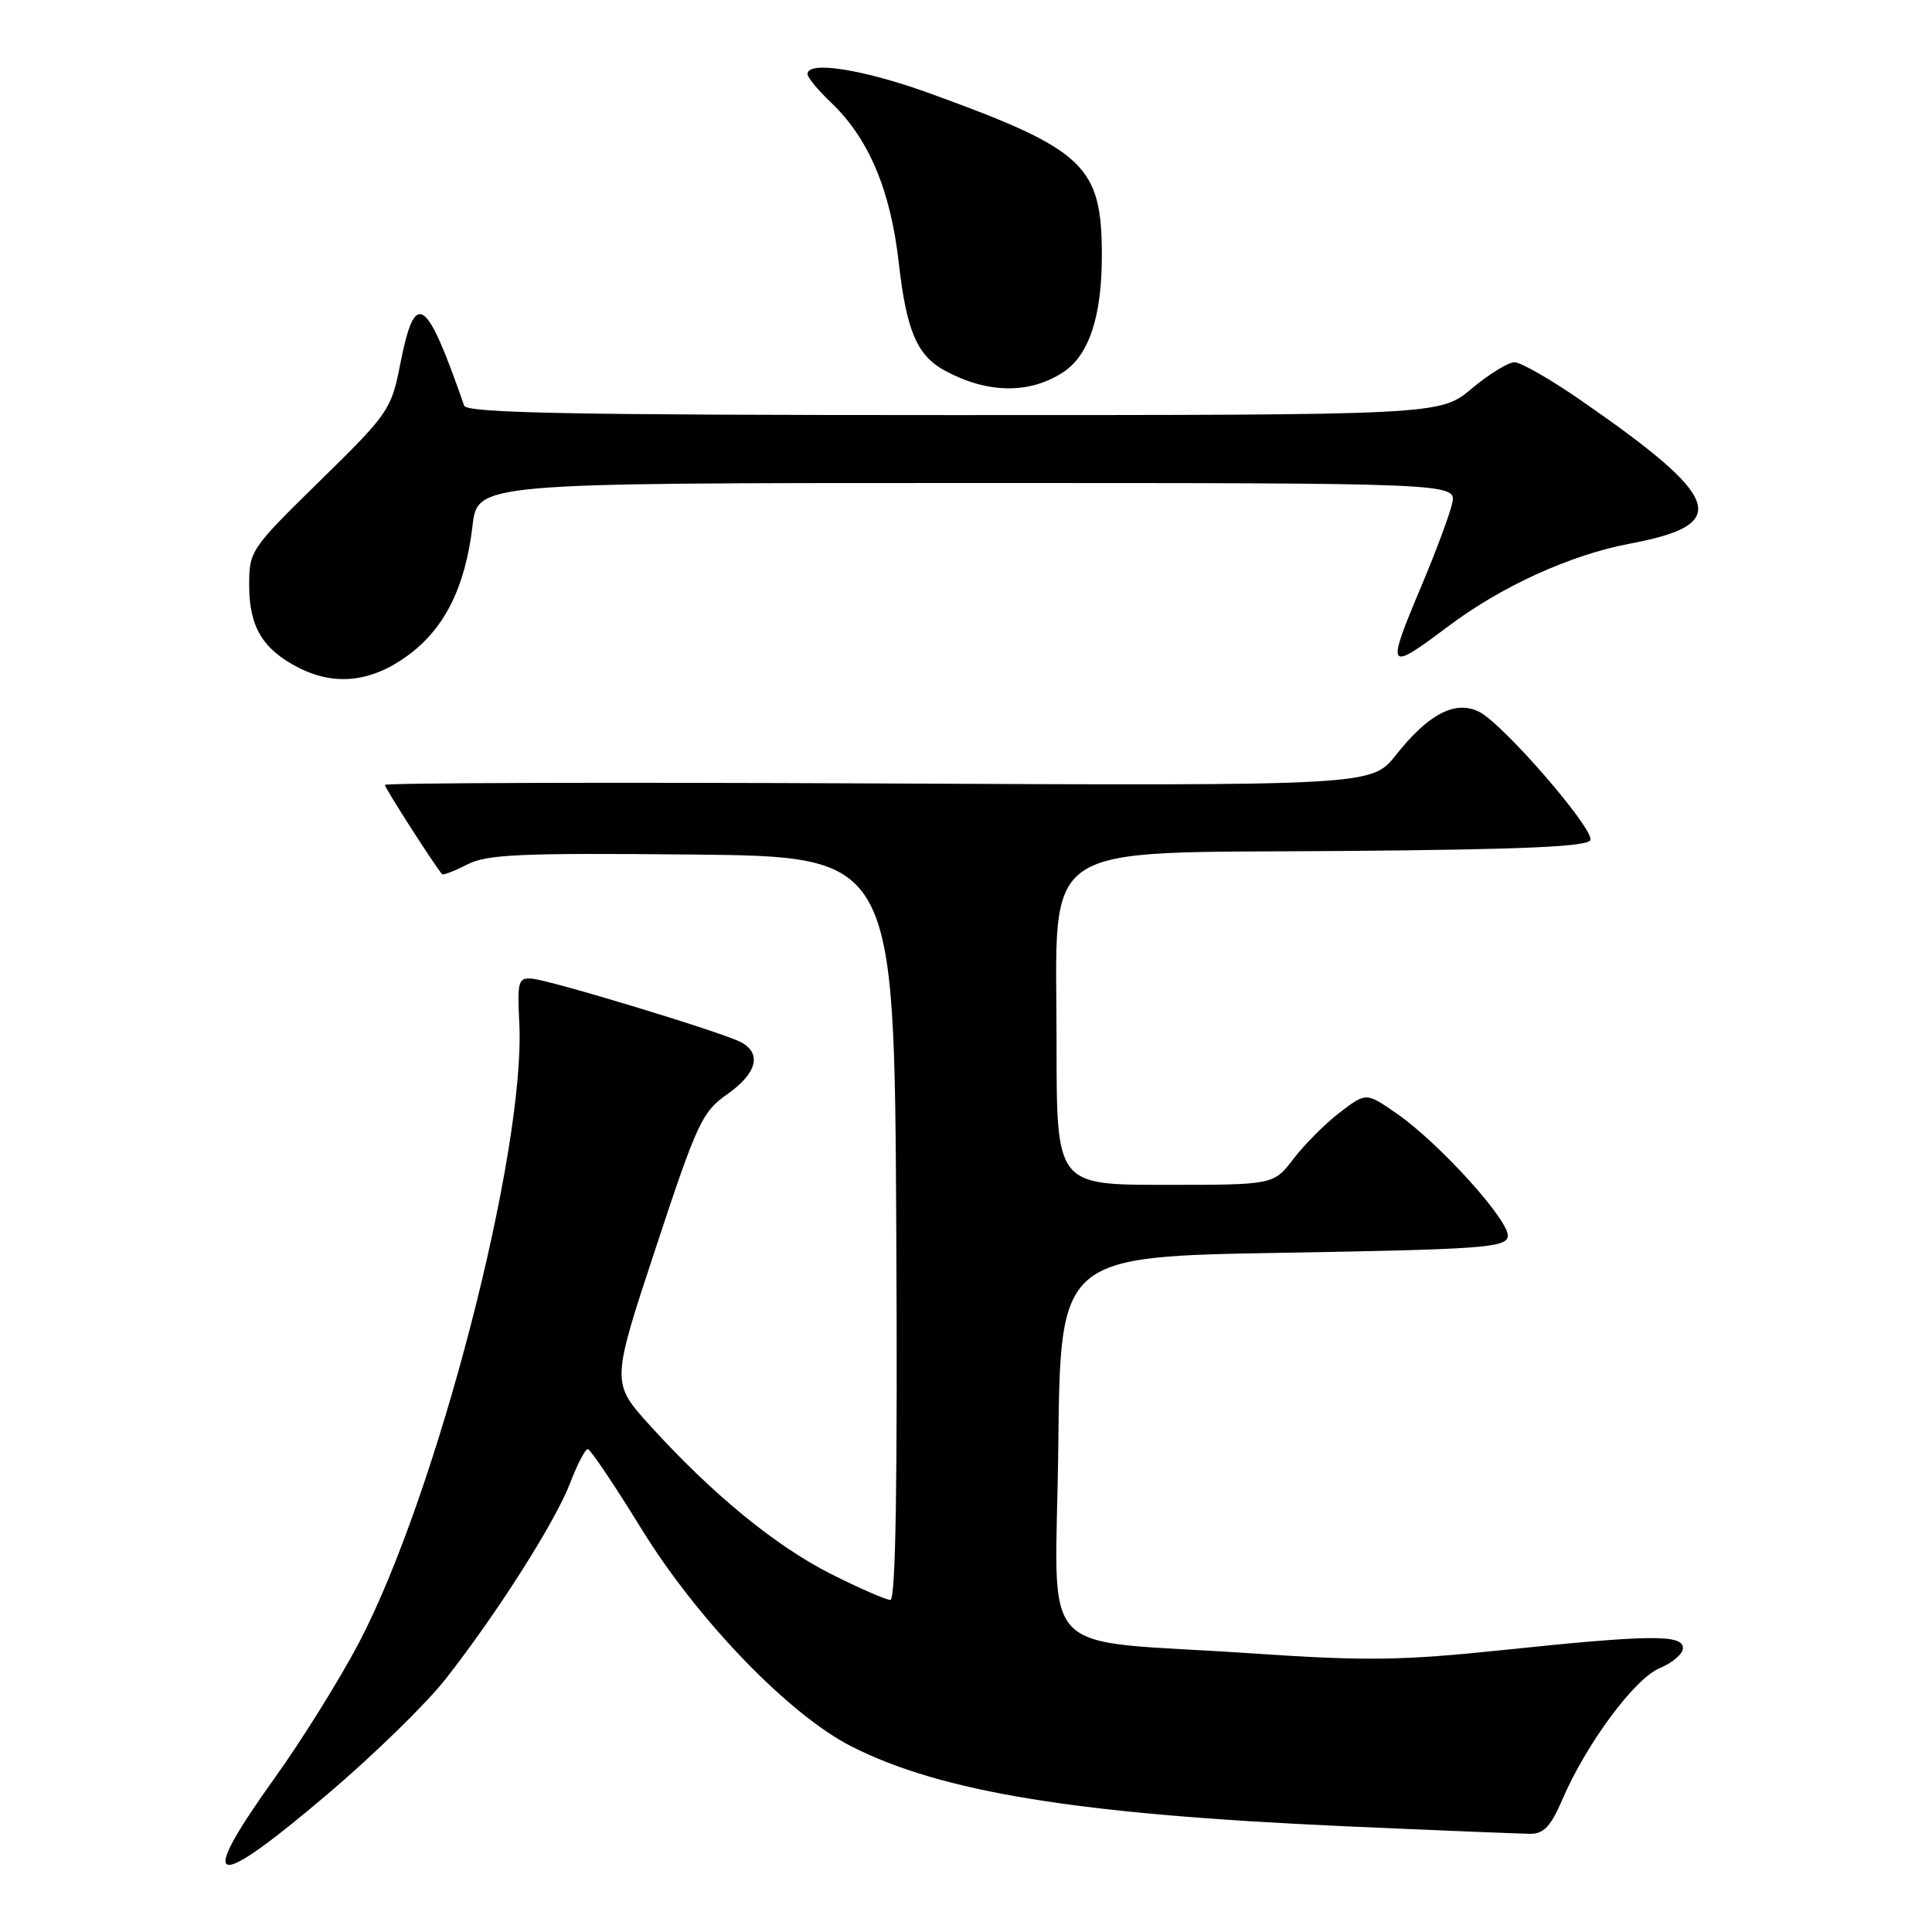 <?xml version="1.0" encoding="UTF-8" standalone="no"?>
<!DOCTYPE svg PUBLIC "-//W3C//DTD SVG 1.1//EN" "http://www.w3.org/Graphics/SVG/1.1/DTD/svg11.dtd" >
<svg xmlns="http://www.w3.org/2000/svg" xmlns:xlink="http://www.w3.org/1999/xlink" version="1.1" viewBox="0 0 256 256">
 <g >
 <path fill="currentColor"
d=" M 43.50 237.65 C 49.55 232.51 56.58 225.65 59.11 222.40 C 65.96 213.64 73.61 201.59 75.55 196.50 C 76.50 194.02 77.55 192.00 77.89 192.01 C 78.22 192.02 81.42 196.78 85.00 202.59 C 92.40 214.62 104.57 227.23 112.82 231.41 C 124.83 237.49 142.79 240.40 178.00 241.98 C 190.38 242.53 201.53 242.98 202.79 242.99 C 204.55 243.00 205.51 241.97 207.00 238.49 C 210.19 231.06 216.59 222.41 219.94 221.03 C 221.62 220.33 223.00 219.14 223.00 218.38 C 223.00 216.55 218.62 216.60 199.14 218.64 C 185.70 220.04 181.04 220.11 166.02 219.09 C 136.57 217.08 139.92 220.66 140.23 191.61 C 140.50 166.50 140.50 166.50 169.99 166.00 C 196.26 165.55 199.51 165.32 199.79 163.86 C 200.16 161.91 190.77 151.50 185.06 147.54 C 181.02 144.74 181.02 144.74 177.54 147.40 C 175.63 148.86 172.87 151.62 171.41 153.53 C 168.76 157.00 168.76 157.00 154.38 157.00 C 140.00 157.00 140.00 157.00 140.00 138.34 C 140.00 110.96 136.85 113.09 177.71 112.76 C 201.79 112.57 210.44 112.19 210.73 111.31 C 211.23 109.82 199.17 95.91 196.00 94.32 C 192.85 92.74 189.28 94.59 184.98 100.03 C 181.74 104.12 181.74 104.12 116.37 103.81 C 80.42 103.64 51.00 103.73 51.00 104.01 C 51.00 104.41 57.29 114.24 58.56 115.82 C 58.70 116.00 60.20 115.43 61.89 114.56 C 64.52 113.20 68.86 113.01 91.73 113.23 C 118.50 113.50 118.50 113.50 118.76 162.75 C 118.94 196.18 118.69 212.00 117.98 212.00 C 117.42 212.00 113.86 210.45 110.09 208.55 C 102.74 204.84 94.32 197.93 86.10 188.86 C 80.99 183.21 80.99 183.21 86.89 165.36 C 92.36 148.78 93.04 147.32 96.35 145.00 C 100.28 142.25 100.99 139.60 98.19 138.10 C 95.80 136.82 73.06 129.90 70.50 129.68 C 68.67 129.52 68.53 130.02 68.81 135.55 C 69.67 152.54 57.84 198.18 47.49 217.81 C 44.97 222.59 40.01 230.55 36.46 235.50 C 25.89 250.27 27.92 250.89 43.50 237.65 Z  M 53.94 86.93 C 58.89 83.35 61.65 77.85 62.61 69.67 C 63.28 64.00 63.28 64.00 128.16 64.00 C 193.04 64.00 193.04 64.00 192.41 66.75 C 192.06 68.26 190.25 73.12 188.39 77.54 C 183.61 88.88 183.75 89.11 191.87 83.01 C 198.98 77.67 208.09 73.52 216.00 72.03 C 229.48 69.50 228.28 66.05 209.41 53.00 C 205.43 50.25 201.50 48.00 200.68 48.00 C 199.86 48.00 197.30 49.57 195.00 51.50 C 190.81 55.00 190.81 55.00 126.37 55.00 C 75.72 55.00 61.84 54.73 61.50 53.75 C 56.43 39.15 55.00 38.23 53.02 48.31 C 51.85 54.28 51.47 54.83 42.40 63.71 C 33.11 72.82 33.00 72.98 33.02 77.71 C 33.05 83.08 34.83 86.04 39.50 88.44 C 44.31 90.92 49.13 90.41 53.94 86.93 Z  M 140.83 49.35 C 144.28 47.13 146.00 41.97 146.00 33.90 C 146.00 21.93 143.79 19.83 123.20 12.37 C 114.41 9.19 107.00 8.01 107.00 9.81 C 107.00 10.26 108.39 11.95 110.09 13.56 C 115.10 18.32 117.99 25.14 119.09 34.80 C 120.12 43.89 121.52 47.13 125.25 49.14 C 130.85 52.15 136.40 52.23 140.83 49.35 Z "/>
</g>
</svg>